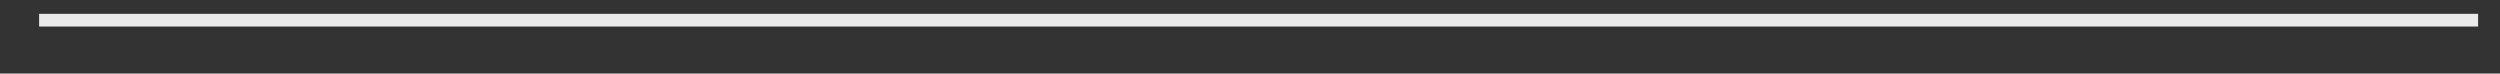 <?xml version="1.0" encoding="UTF-8" standalone="no"?><svg width='34' height='1' viewBox='0 0 34 1' fill='none' xmlns='http://www.w3.org/2000/svg'>
<rect x="0" y="0" width="34" height="1" fill="#333333" stroke="none"/>
<path d='M33.702 0.188H0.532V0.361H33.702V0.188Z' fill='#EBEBEB'/>
</svg>
